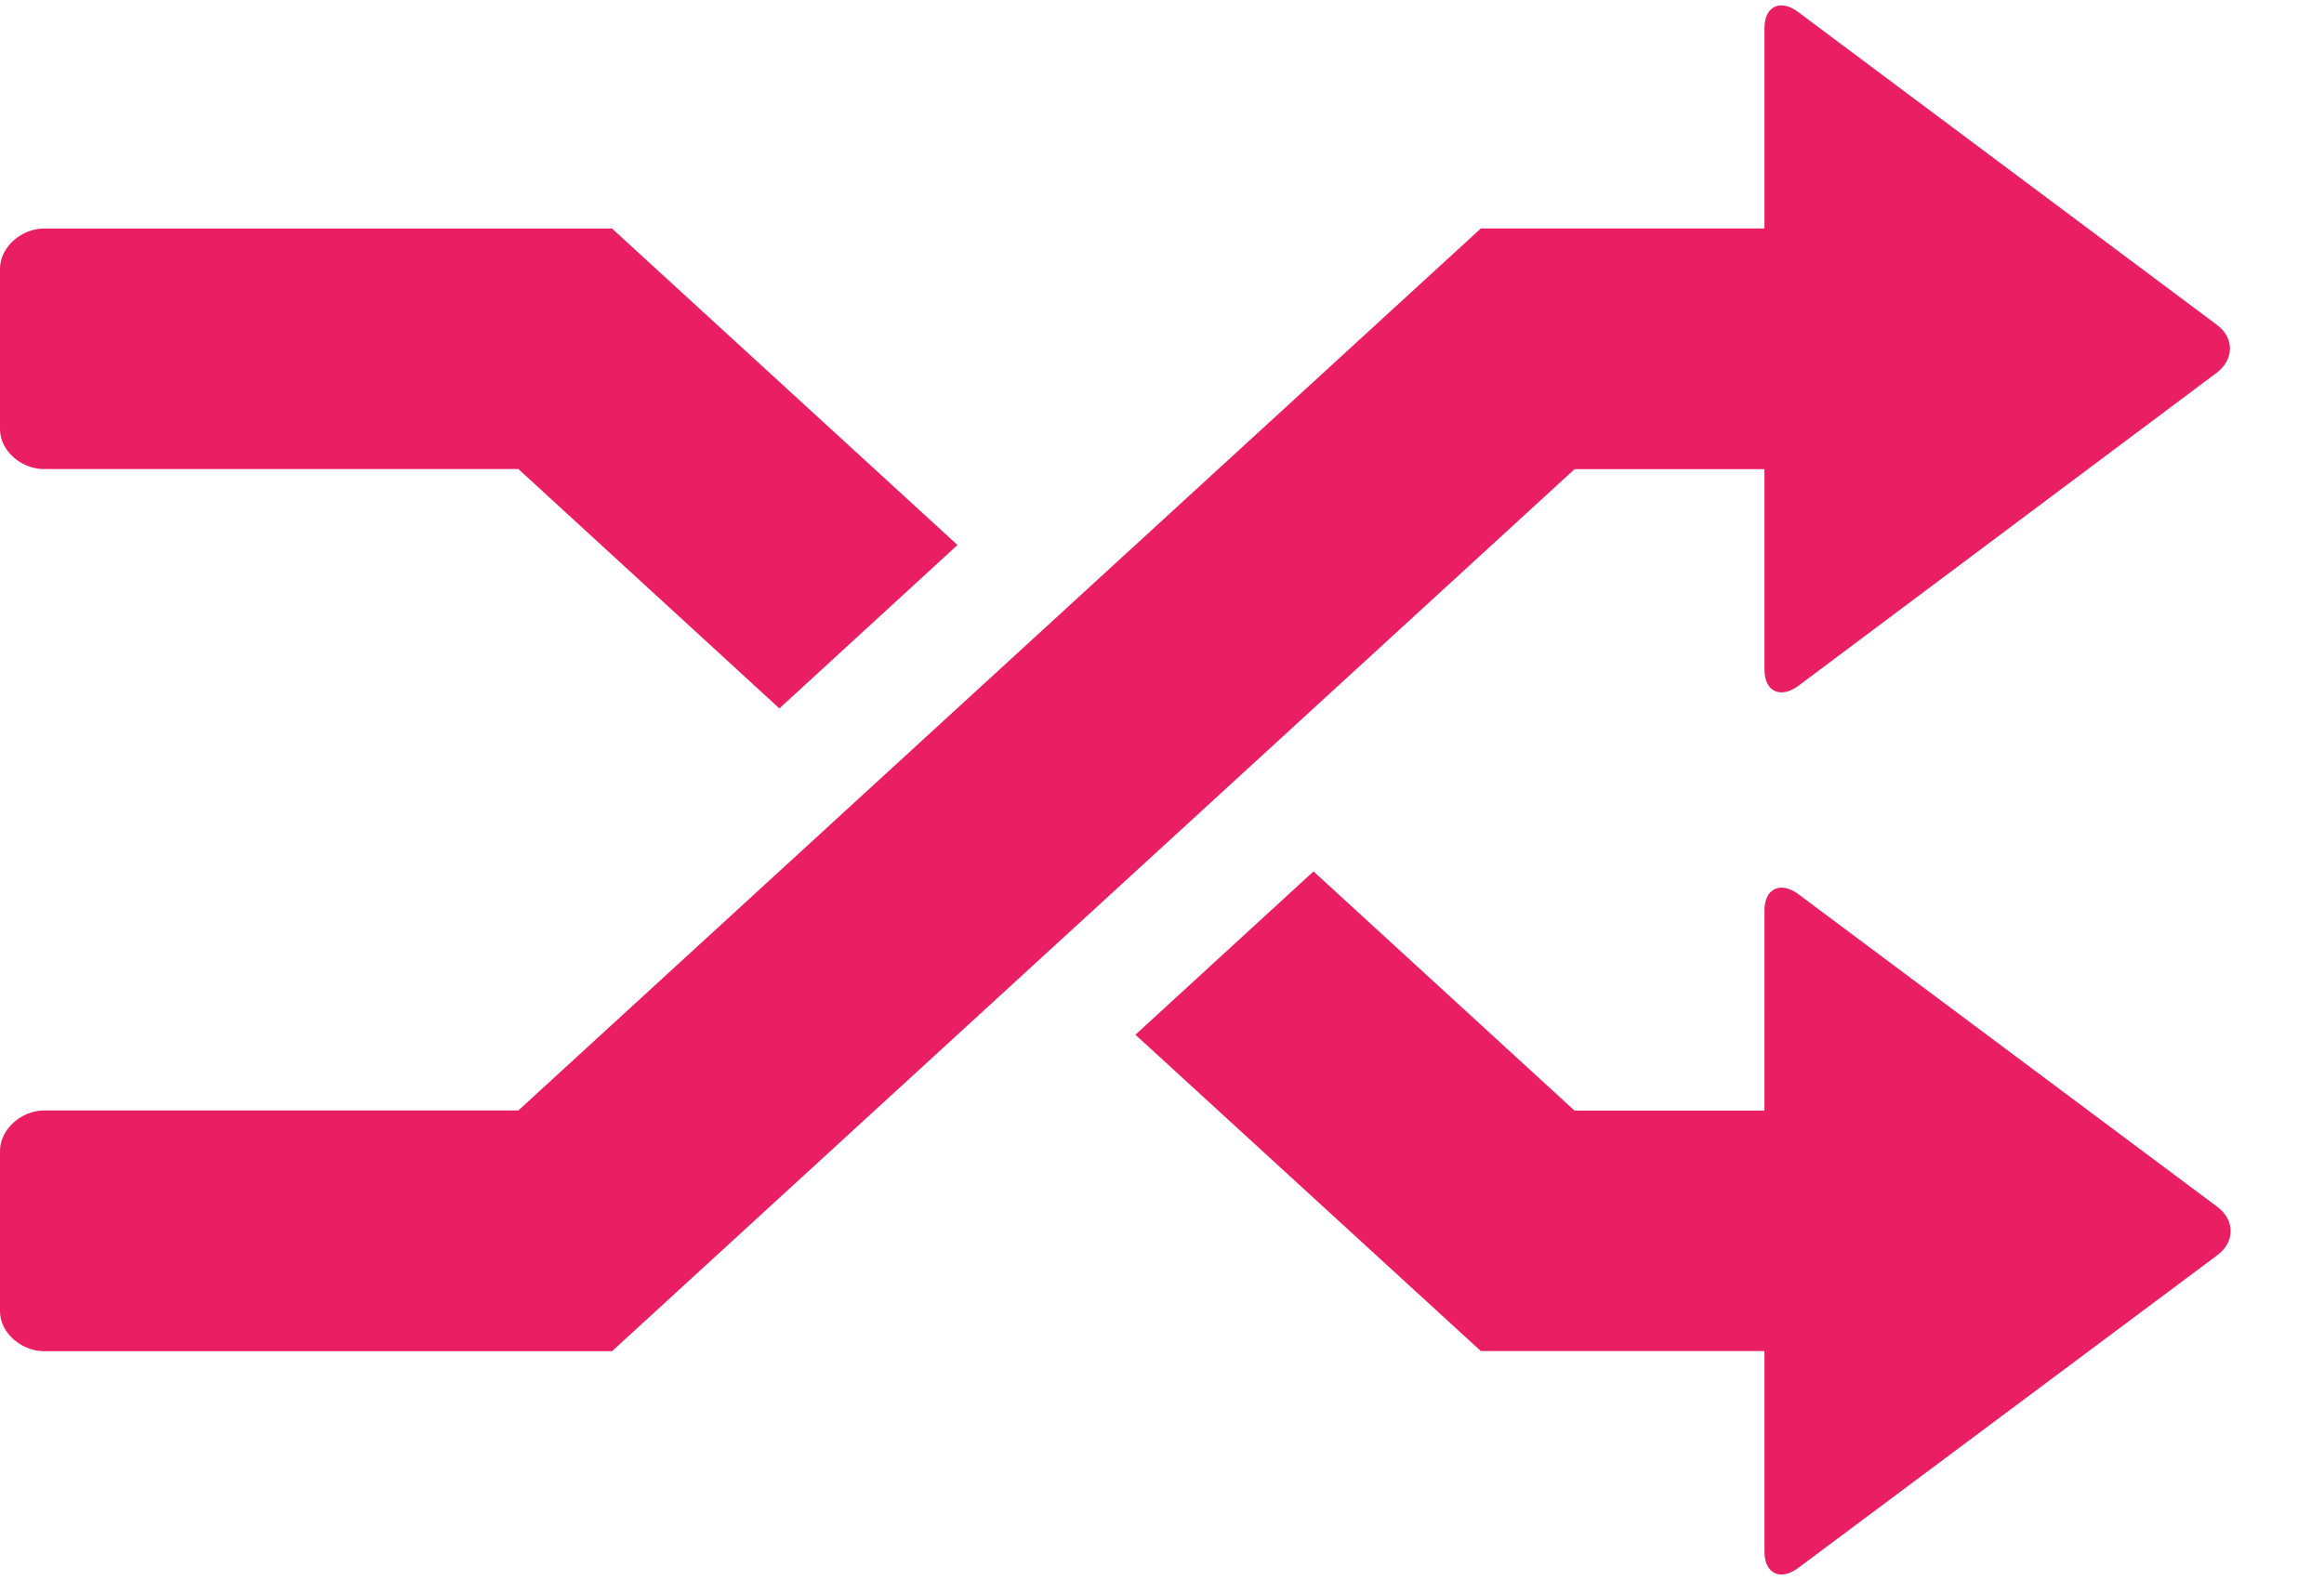 <?xml version="1.0" encoding="utf-8"?>
<!-- Generator: Adobe Illustrator 16.0.0, SVG Export Plug-In . SVG Version: 6.00 Build 0)  -->
<!DOCTYPE svg PUBLIC "-//W3C//DTD SVG 1.1//EN" "http://www.w3.org/Graphics/SVG/1.1/DTD/svg11.dtd">
<svg version="1.1" id="Layer_1" xmlns="http://www.w3.org/2000/svg" xmlns:xlink="http://www.w3.org/1999/xlink" x="0px" y="0px"
	 width="25px" height="17px" viewBox="0 0 25 17" enable-background="new 0 0 25 17" xml:space="preserve">
<g id="random_2_">
	<path fill="#E91E63" d="M23.854,12.986c0.189,0.143,0.189,0.376,0,0.518l-4.507,3.364c-0.191,0.145-0.366,0.066-0.366-0.171v-2.16
		h-3.051l-3.716-3.404l1.916-1.757l2.807,2.573h2.044V9.794c0-0.236,0.175-0.315,0.366-0.172L23.854,12.986z M18.981,5.047v2.159
		c0,0.237,0.175,0.315,0.366,0.172l4.497-3.366c0.189-0.142,0.194-0.375,0.005-0.516l-4.505-3.366
		c-0.189-0.143-0.363-0.066-0.363,0.172v2.156h-3.051l-10.354,9.49H0.472C0.235,11.949,0,12.146,0,12.384v1.724
		c0,0.237,0.235,0.43,0.472,0.43h6.112l10.354-9.49H18.981z M0.472,5.047h5.105l2.807,2.575L10.3,5.864L6.584,2.459H0.472
		C0.235,2.459,0,2.654,0,2.892v1.725C0,4.855,0.235,5.047,0.472,5.047z"/>
</g>
</svg>
